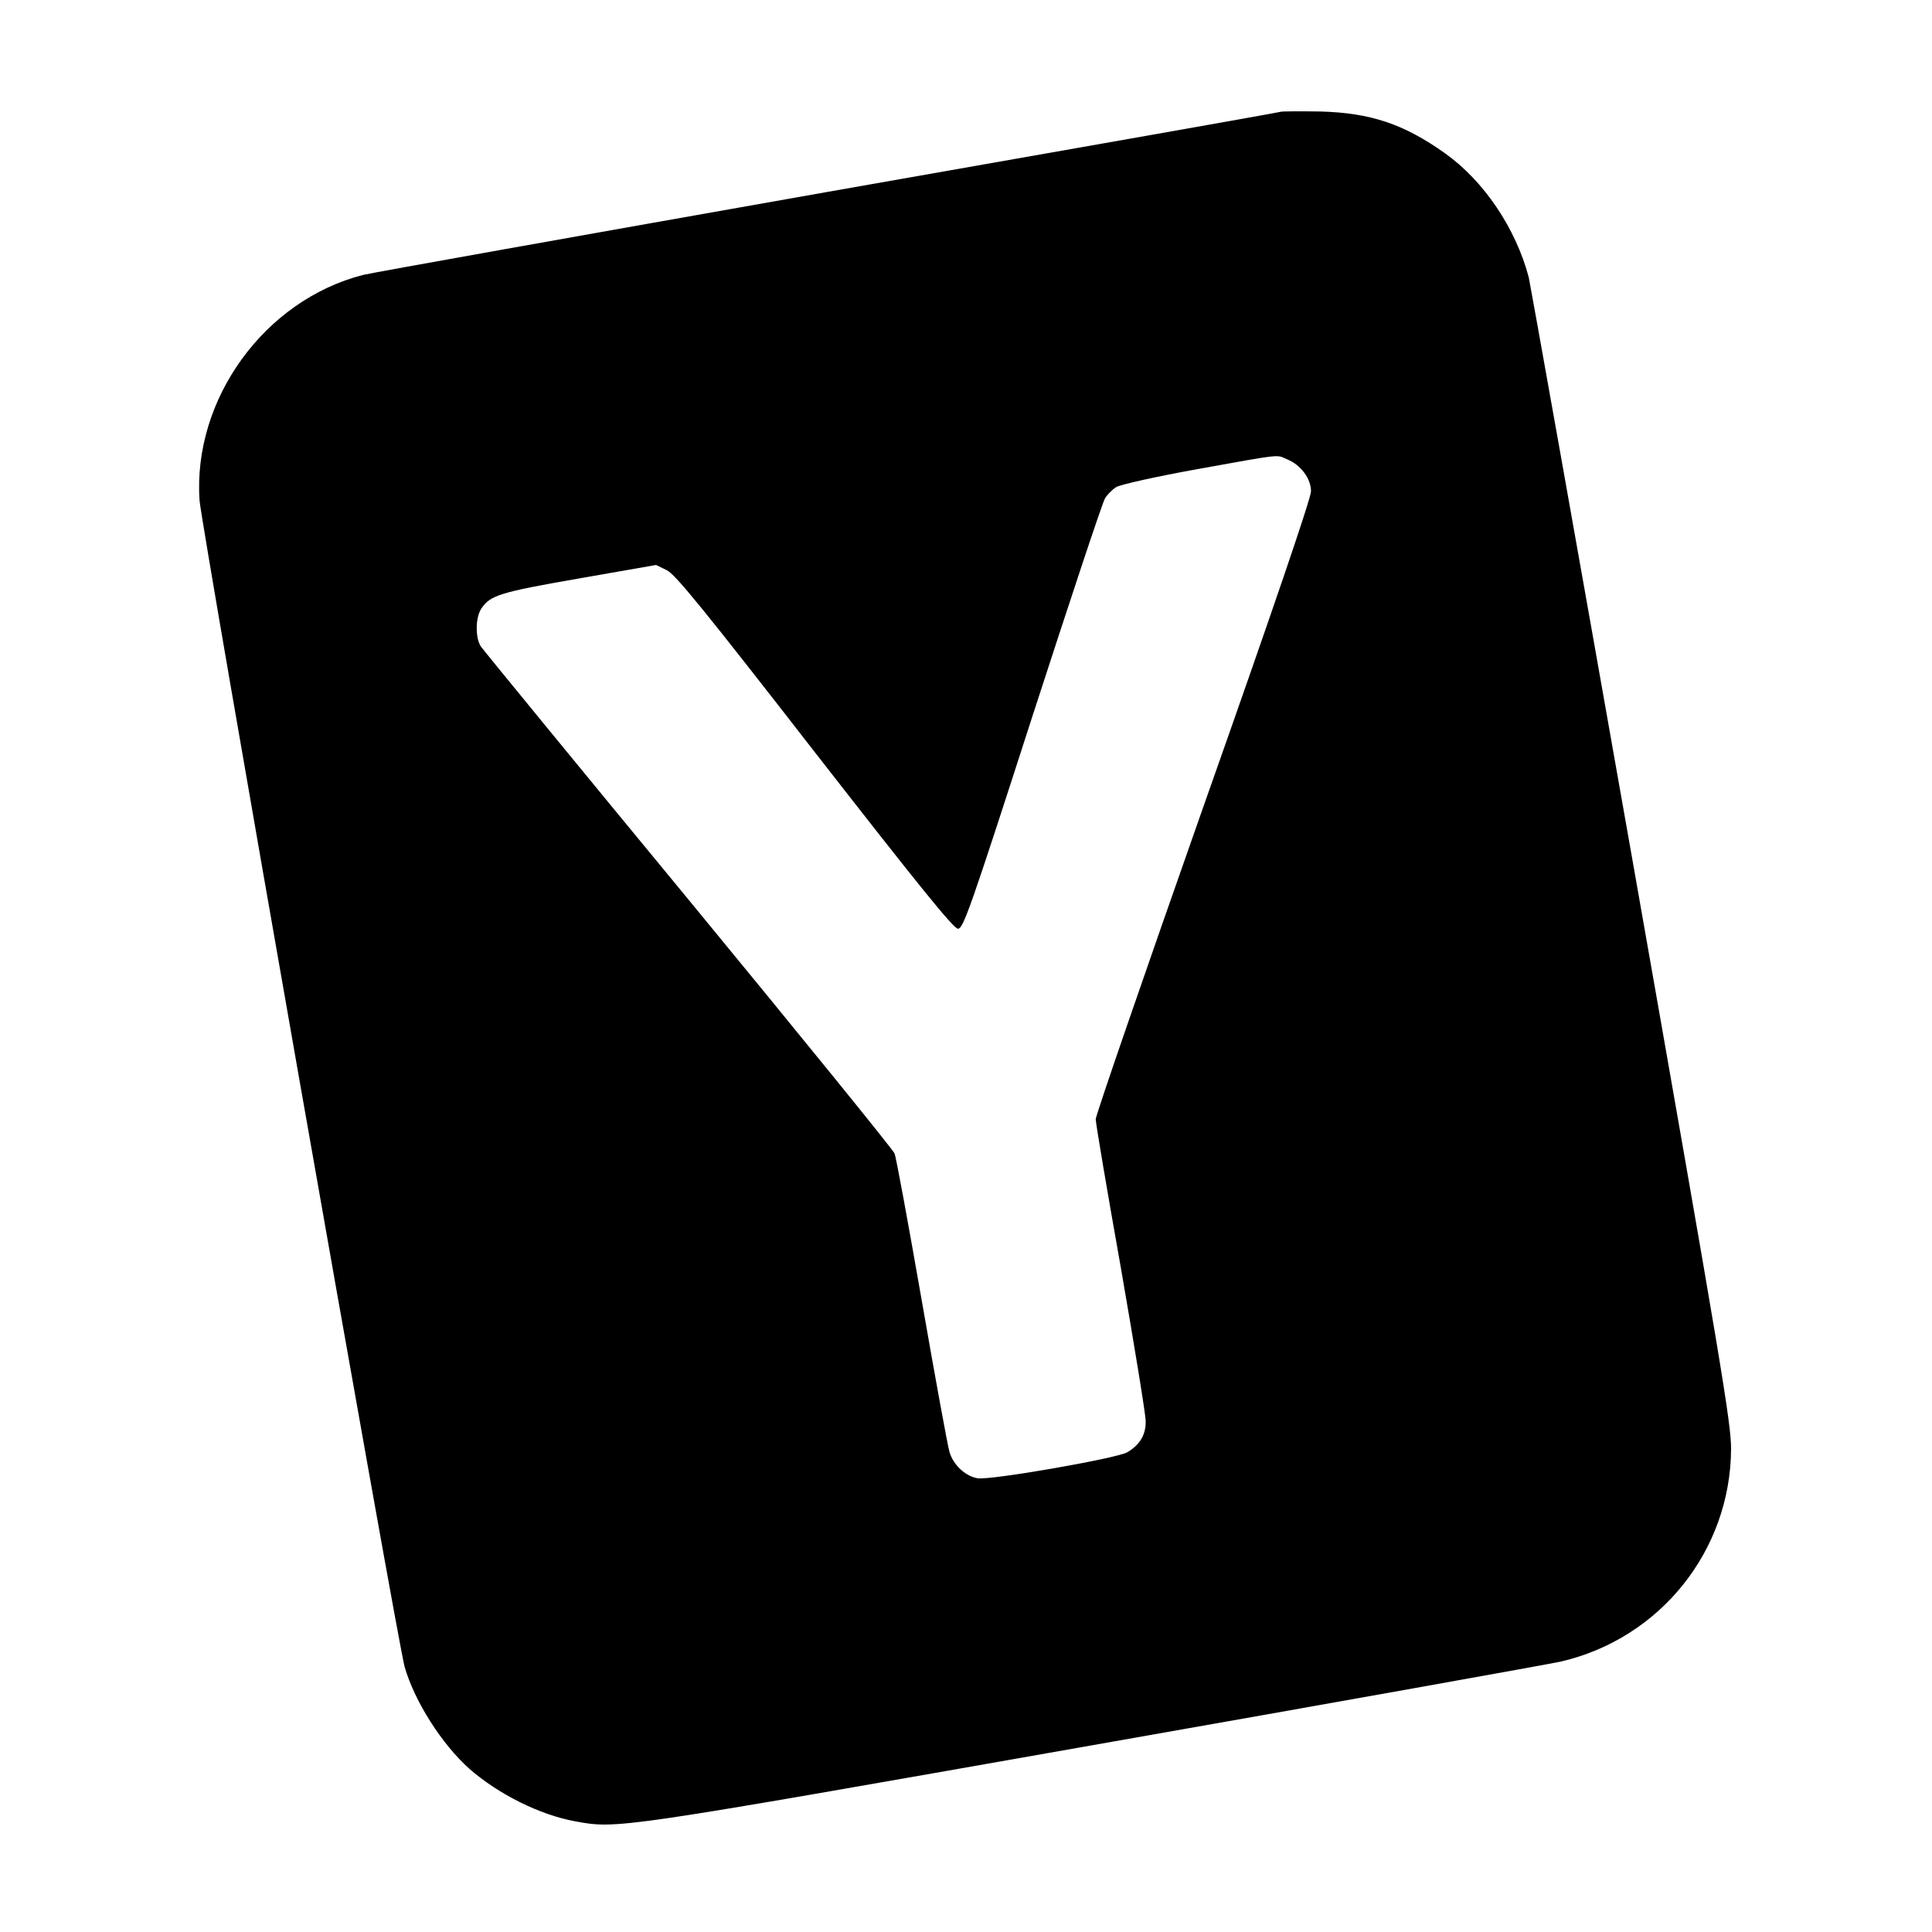 <?xml version="1.0" standalone="no"?>
<!DOCTYPE svg PUBLIC "-//W3C//DTD SVG 20010904//EN"
 "http://www.w3.org/TR/2001/REC-SVG-20010904/DTD/svg10.dtd">
<svg version="1.0" xmlns="http://www.w3.org/2000/svg"
 width="700pt" height="700pt" viewBox="0 0 700 700"
 preserveAspectRatio="xMidYMid meet">
<g transform="translate(0,700) scale(0.1,-0.1)"
fill="#000000" stroke="none">
<path d="M4640 6595 c-8 -3 -746 -133 -1640 -290 -894 -158 -1652 -293 -1684
-301 -357 -91 -618 -450 -593 -817 6 -90 718 -4139 743 -4226 36 -126 136
-282 235 -370 105 -92 256 -167 383 -190 153 -28 146 -29 1870 275 892 157
1657 294 1702 304 360 84 614 402 616 770 0 95 -34 299 -361 2155 -199 1128
-367 2068 -372 2090 -47 178 -163 350 -304 450 -149 106 -270 146 -450 151
-71 1 -137 1 -145 -1z m23 -1259 c50 -20 87 -70 87 -116 0 -25 -137 -427 -390
-1143 -214 -608 -390 -1118 -390 -1132 0 -15 41 -257 91 -538 49 -282 90 -532
90 -556 1 -49 -21 -86 -67 -113 -38 -22 -496 -102 -542 -94 -44 7 -89 49 -102
96 -6 19 -51 265 -100 546 -49 280 -93 521 -99 535 -5 13 -341 427 -746 919
-406 492 -744 905 -753 918 -20 31 -20 104 2 137 32 48 66 59 353 109 l280 49
39 -19 c31 -15 135 -143 536 -659 378 -485 503 -640 519 -640 19 0 45 73 269
768 137 422 255 779 264 792 9 14 27 32 40 40 14 9 143 38 293 65 316 57 286
53 326 36z"/>
</g>
</svg>
